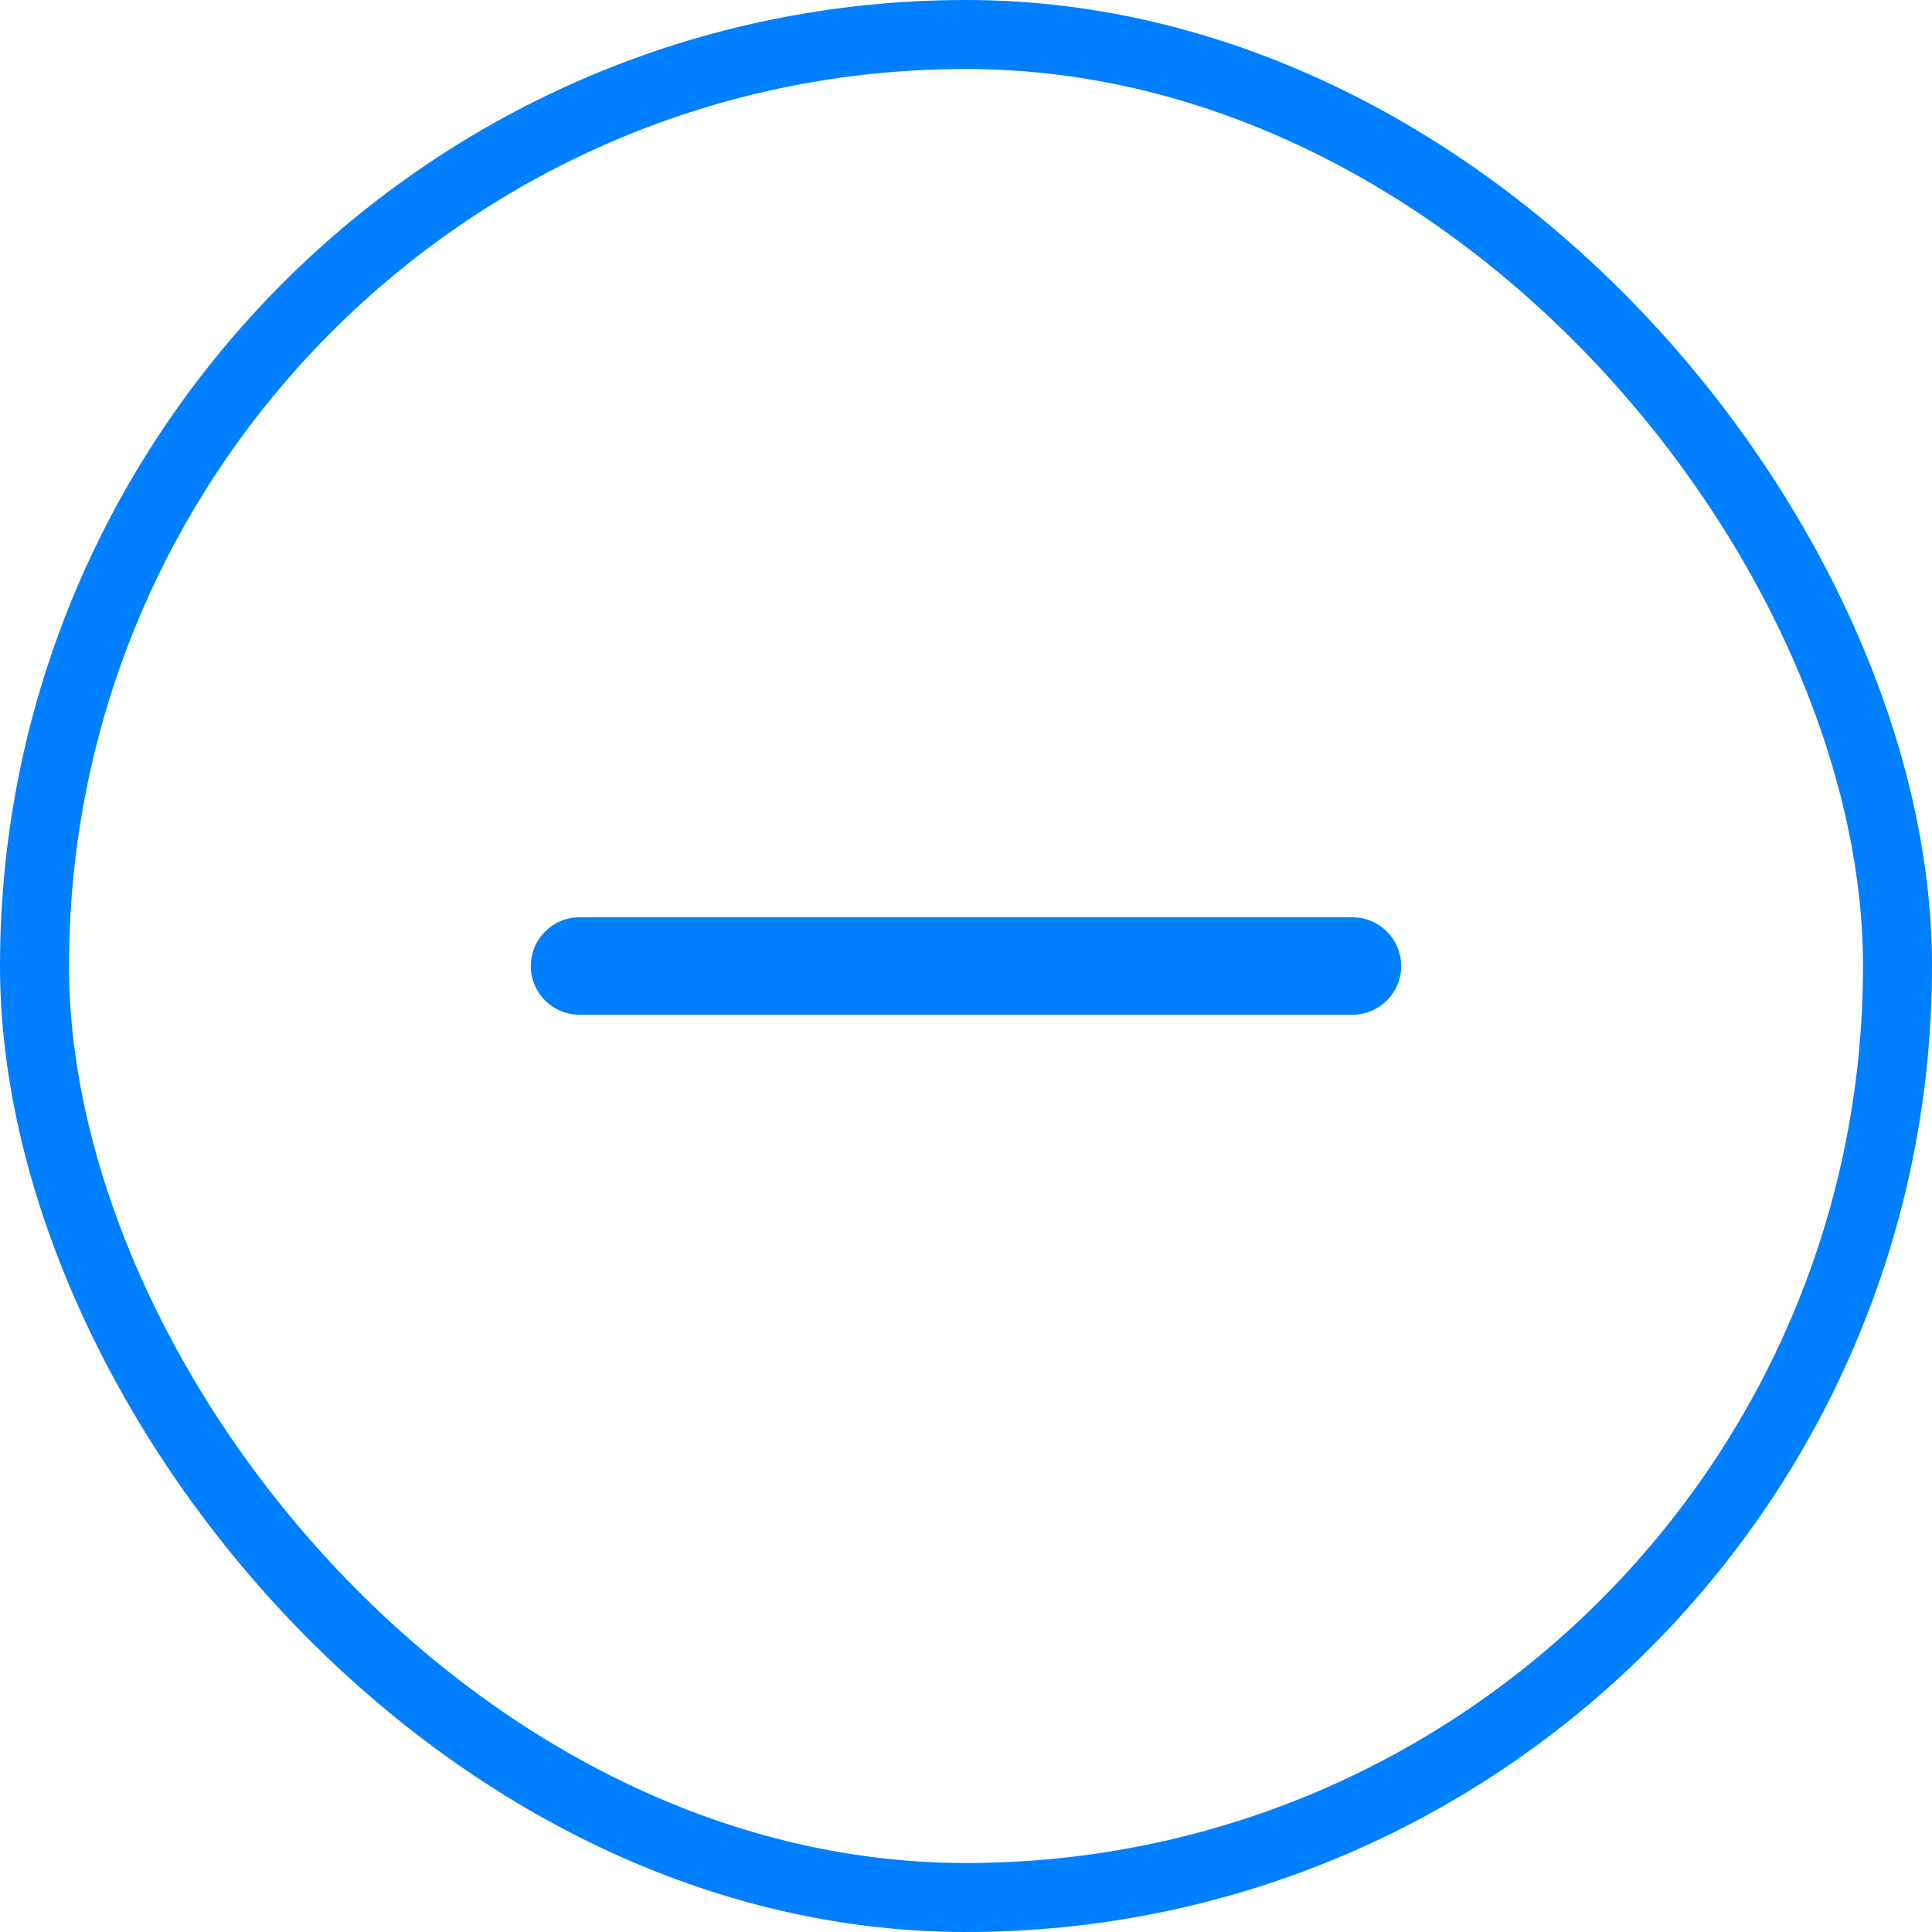 <svg width="28" height="28" viewBox="0 0 28 28" fill="none" xmlns="http://www.w3.org/2000/svg">
<path d="M8.399 13.294C8.008 13.294 7.693 13.61 7.693 14C7.693 14.39 8.008 14.706 8.399 14.706C15.166 14.706 12.396 14.706 19.601 14.706C19.991 14.706 20.307 14.39 20.307 14C20.307 13.61 19.991 13.294 19.601 13.294C12.367 13.294 15.184 13.294 8.399 13.294Z" fill="#007FFF"/>
<rect x="0.5" y="0.5" width="27" height="27" rx="13.5" stroke="#007FFF"/>
</svg>
